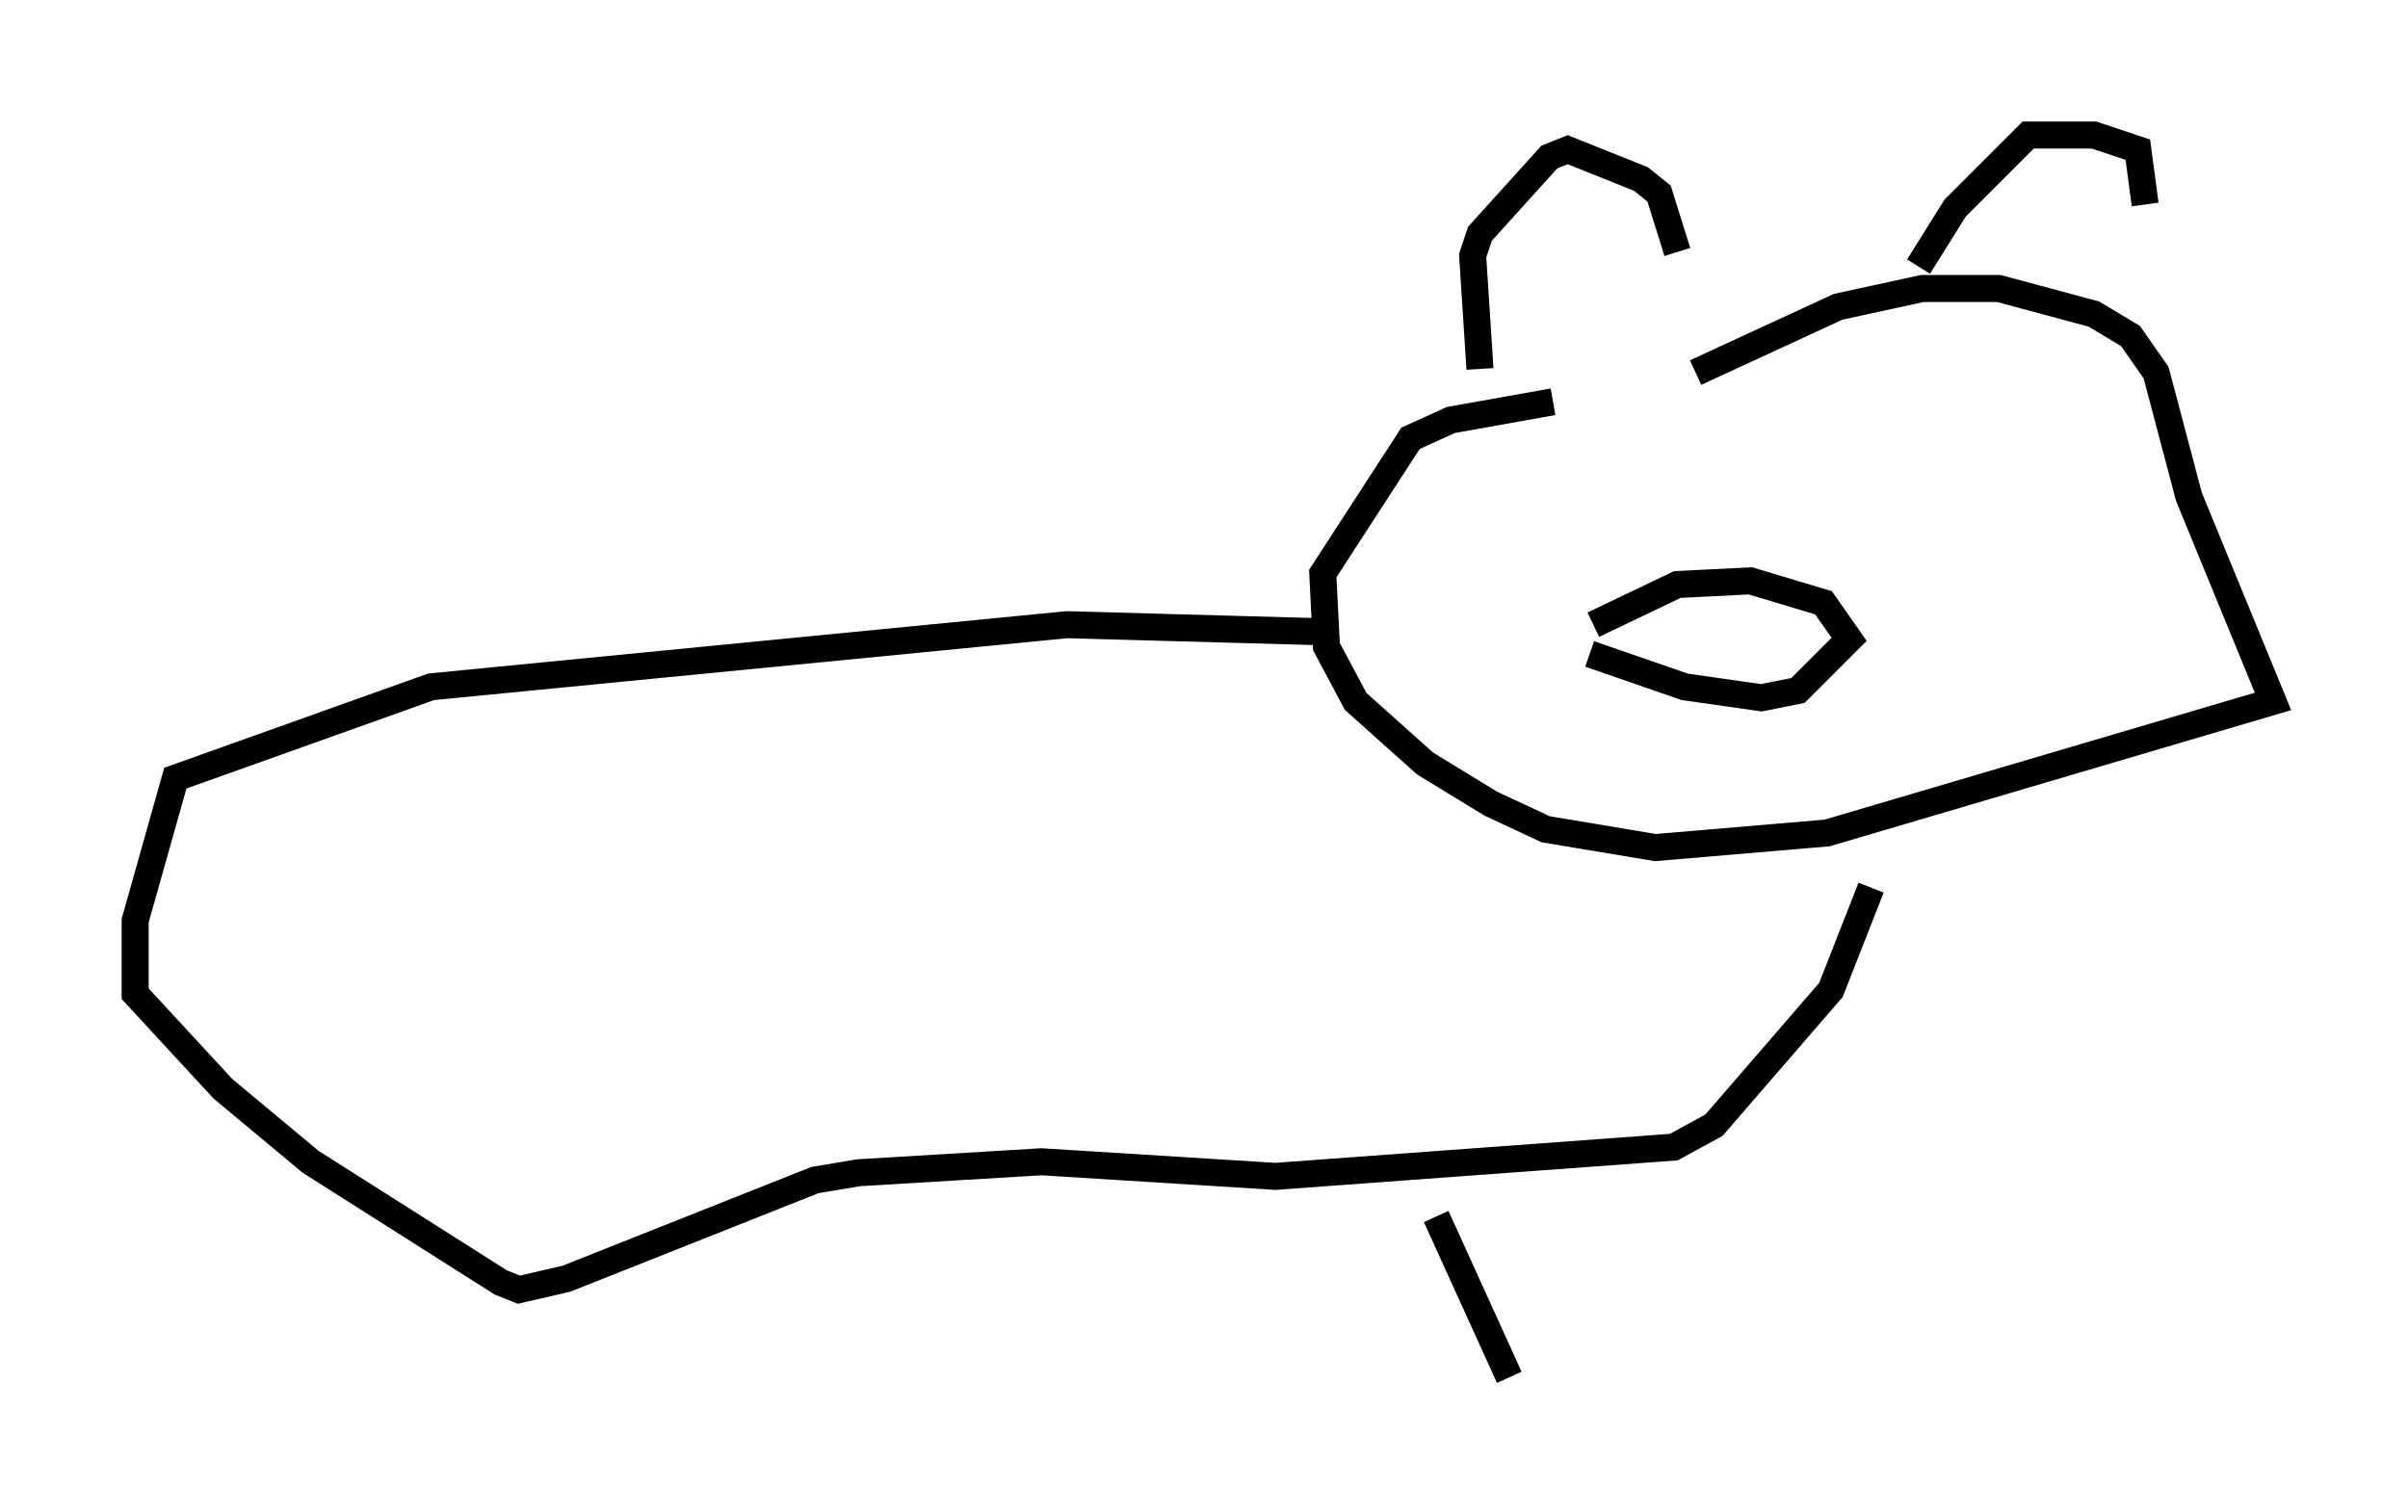 <?xml version="1.0" encoding="utf-8" ?>
<svg baseProfile="full" height="56.008" version="1.1" width="89.16" xmlns="http://www.w3.org/2000/svg" xmlns:ev="http://www.w3.org/2001/xml-events" xmlns:xlink="http://www.w3.org/1999/xlink"><defs /><rect fill="white" height="56.008" width="89.16" x="0" y="0" /><path d="M63.457, 14.472 m-5.954, 0.406 l-3.789, 0.677 -1.488, 0.677 l-3.248, 5.007 0.135, 2.706 l1.083, 2.03 2.571, 2.3 l2.436, 1.488 2.03, 0.947 l4.059, 0.677 6.36, -0.541 l16.509, -4.871 -3.112, -7.578 l-1.218, -4.601 -0.947, -1.353 l-1.353, -0.812 -3.518, -0.947 l-2.842, 0.0 -3.112, 0.677 l-5.277, 2.436 m-7.984, -0.135 l-0.271, -4.195 0.271, -0.812 l2.571, -2.842 0.677, -0.271 l2.706, 1.083 0.677, 0.541 l0.677, 2.165 m8.931, 0.541 l1.353, -2.165 2.706, -2.706 l2.436, 0.0 1.624, 0.541 l0.271, 2.03 m-17.456, 10.961 l0.0, 0.0 m4.601, -0.812 l0.0, 0.0 m-7.713, 6.495 l3.518, 1.218 2.842, 0.406 l1.353, -0.271 1.894, -1.894 l-0.947, -1.353 -2.706, -0.812 l-2.706, 0.135 -3.112, 1.488 m-9.743, 0.271 l-9.743, -0.271 -23.545, 2.3 l-9.472, 3.383 -1.488, 5.277 l0.0, 2.706 3.248, 3.518 l3.248, 2.706 7.036, 4.465 l0.677, 0.271 1.759, -0.406 l9.202, -3.654 1.624, -0.271 l6.766, -0.406 8.66, 0.541 l14.75, -1.083 1.488, -0.812 l4.33, -5.007 1.488, -3.789 m-16.103, 12.178 l2.706, 5.954 " fill="none" stroke="black" stroke-width="1" /></svg>